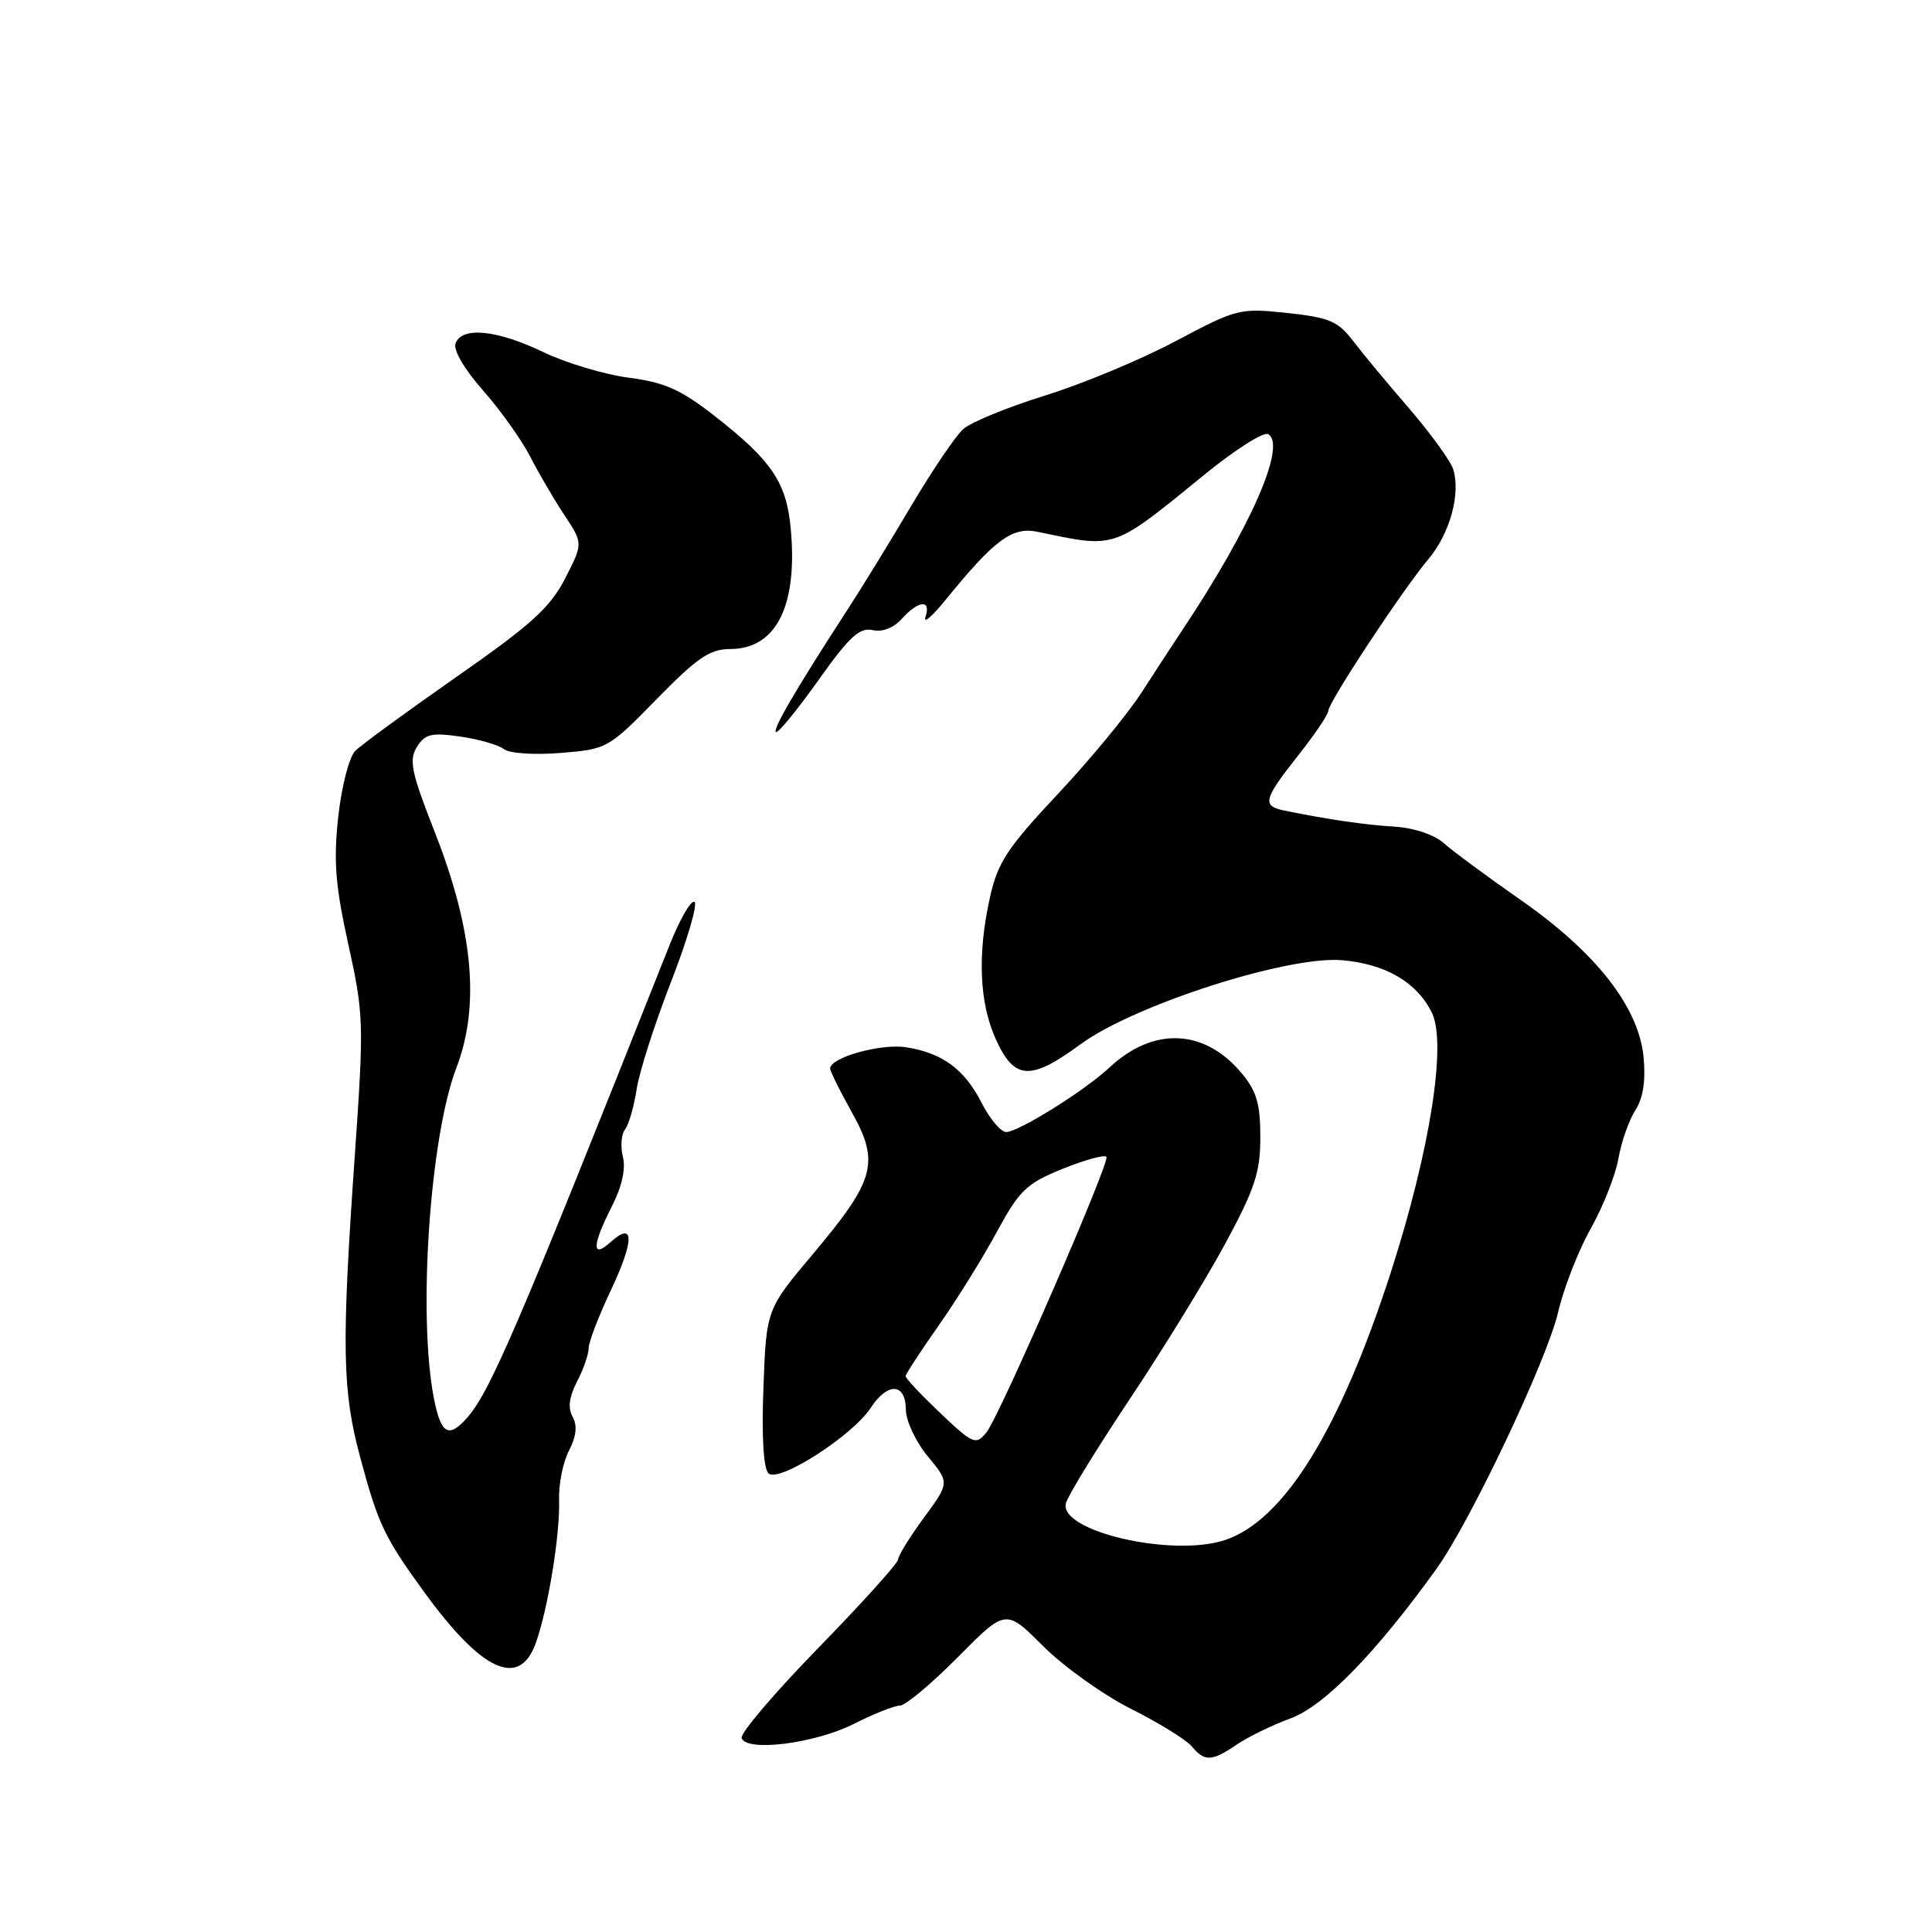 <?xml version="1.0" encoding="UTF-8" standalone="no"?>
<!DOCTYPE svg PUBLIC "-//W3C//DTD SVG 1.1//EN" "http://www.w3.org/Graphics/SVG/1.1/DTD/svg11.dtd" >
<svg xmlns="http://www.w3.org/2000/svg" xmlns:xlink="http://www.w3.org/1999/xlink" version="1.1" viewBox="0 0 256 256">
 <g >
 <path fill="currentColor"
d=" M 163.85 231.18 C 165.31 230.18 168.54 228.60 171.04 227.68 C 175.50 226.02 182.31 219.04 190.32 207.91 C 194.81 201.66 204.97 180.25 206.45 173.90 C 207.19 170.70 209.14 165.71 210.78 162.80 C 212.42 159.88 214.07 155.70 214.45 153.50 C 214.84 151.30 215.84 148.43 216.69 147.11 C 217.73 145.50 218.08 143.21 217.78 140.06 C 217.14 133.44 211.49 126.21 201.50 119.25 C 197.10 116.18 192.52 112.80 191.33 111.74 C 190.05 110.60 187.39 109.70 184.83 109.54 C 180.88 109.30 176.19 108.62 170.25 107.42 C 167.18 106.80 167.38 105.97 172.00 100.12 C 174.20 97.34 176.00 94.68 176.00 94.21 C 176.00 93.09 185.82 78.19 189.24 74.13 C 192.12 70.71 193.58 65.42 192.55 62.17 C 192.20 61.06 189.57 57.44 186.71 54.11 C 183.84 50.79 180.48 46.74 179.24 45.11 C 177.29 42.56 176.09 42.06 170.54 41.47 C 164.28 40.80 163.88 40.90 155.80 45.19 C 151.24 47.62 143.45 50.87 138.50 52.40 C 133.55 53.94 128.66 55.94 127.64 56.85 C 126.62 57.76 123.53 62.33 120.76 67.00 C 118.00 71.67 114.13 77.97 112.16 81.00 C 105.45 91.32 102.15 97.00 102.86 97.00 C 103.25 97.00 105.80 93.85 108.53 90.01 C 112.53 84.38 113.91 83.11 115.61 83.49 C 116.91 83.79 118.41 83.21 119.51 81.98 C 121.73 79.53 123.41 79.40 122.63 81.75 C 122.30 82.71 123.49 81.71 125.27 79.52 C 131.75 71.53 134.12 69.77 137.45 70.46 C 148.06 72.66 147.26 72.93 159.75 62.77 C 163.73 59.53 167.47 57.17 168.05 57.53 C 170.50 59.05 165.70 69.94 156.58 83.62 C 155.52 85.20 153.14 88.85 151.29 91.72 C 149.45 94.59 144.44 100.66 140.16 105.22 C 133.51 112.31 132.21 114.27 131.19 118.83 C 129.49 126.44 129.75 132.86 131.97 137.75 C 134.41 143.12 136.55 143.24 143.16 138.38 C 150.24 133.18 170.57 126.64 177.79 127.23 C 183.57 127.71 187.74 130.14 189.73 134.19 C 191.73 138.25 189.48 152.48 184.32 168.50 C 177.55 189.48 170.12 201.49 162.30 204.07 C 155.30 206.38 140.27 202.89 141.24 199.18 C 141.50 198.18 145.30 191.99 149.67 185.43 C 154.05 178.87 159.74 169.61 162.32 164.85 C 166.28 157.52 167.00 155.35 167.00 150.67 C 167.00 146.23 166.51 144.57 164.47 142.14 C 159.55 136.30 152.81 136.03 147.00 141.46 C 143.71 144.53 134.96 150.00 133.32 150.00 C 132.62 150.00 131.16 148.27 130.08 146.15 C 127.78 141.65 124.85 139.50 120.00 138.76 C 116.67 138.26 110.00 140.13 110.00 141.58 C 110.00 141.95 111.29 144.56 112.87 147.38 C 116.59 154.03 115.95 156.37 107.79 166.08 C 101.54 173.50 101.54 173.50 101.16 183.83 C 100.91 190.27 101.16 194.56 101.82 195.22 C 103.14 196.54 112.94 190.27 115.38 186.54 C 117.62 183.13 119.99 183.23 120.03 186.75 C 120.04 188.28 121.34 191.05 122.94 192.98 C 125.83 196.47 125.83 196.47 122.41 201.12 C 120.54 203.67 119.00 206.16 119.00 206.64 C 119.00 207.12 114.25 212.39 108.45 218.34 C 102.64 224.30 98.06 229.68 98.27 230.30 C 98.89 232.18 108.03 231.02 113.17 228.41 C 115.79 227.09 118.52 226.00 119.25 226.00 C 119.97 226.00 123.42 223.11 126.91 219.59 C 133.27 213.17 133.27 213.17 138.21 218.11 C 140.92 220.82 146.17 224.57 149.88 226.44 C 153.58 228.30 157.21 230.54 157.93 231.42 C 159.62 233.45 160.59 233.41 163.85 231.18 Z  M 70.98 217.75 C 72.61 213.24 74.24 203.24 74.08 198.75 C 74.01 196.68 74.60 193.74 75.39 192.22 C 76.37 190.32 76.52 188.90 75.88 187.74 C 75.22 186.57 75.41 185.12 76.46 183.07 C 77.31 181.44 78.00 179.44 78.00 178.64 C 78.00 177.84 79.33 174.37 80.96 170.93 C 84.08 164.31 84.06 161.73 80.90 164.59 C 78.38 166.87 78.45 165.00 81.08 159.84 C 82.41 157.24 82.93 154.87 82.54 153.29 C 82.19 151.92 82.32 150.29 82.82 149.65 C 83.32 149.02 84.01 146.62 84.36 144.32 C 84.71 142.02 86.77 135.61 88.92 130.08 C 91.08 124.55 92.47 119.79 92.02 119.51 C 91.56 119.23 90.08 121.81 88.71 125.25 C 68.36 176.51 64.86 184.67 61.69 188.09 C 59.38 190.59 58.40 189.93 57.49 185.26 C 55.35 174.26 56.96 150.66 60.47 141.50 C 63.63 133.26 62.71 123.26 57.61 110.26 C 54.50 102.35 54.16 100.72 55.24 98.98 C 56.32 97.25 57.15 97.05 61.00 97.60 C 63.48 97.96 66.07 98.71 66.77 99.26 C 67.48 99.83 70.76 100.05 74.28 99.77 C 80.45 99.27 80.62 99.18 87.02 92.63 C 92.38 87.15 94.06 86.00 96.75 86.00 C 102.88 86.00 105.76 80.22 104.76 69.87 C 104.19 63.90 102.19 60.97 94.73 55.15 C 90.20 51.61 88.07 50.66 83.33 50.05 C 80.12 49.63 75.03 48.11 72.00 46.66 C 65.86 43.71 61.23 43.24 60.37 45.48 C 60.03 46.37 61.50 48.89 64.00 51.73 C 66.31 54.35 69.12 58.29 70.24 60.48 C 71.36 62.67 73.40 66.15 74.77 68.23 C 77.27 72.00 77.27 72.00 74.87 76.67 C 72.89 80.52 70.35 82.81 60.50 89.68 C 53.93 94.27 47.89 98.68 47.08 99.49 C 46.27 100.30 45.27 104.16 44.82 108.22 C 44.18 114.11 44.43 117.34 46.16 125.16 C 48.20 134.42 48.24 135.55 47.01 153.16 C 45.24 178.49 45.35 184.27 47.73 193.11 C 50.13 202.02 50.91 203.66 56.24 211.00 C 63.85 221.48 68.81 223.75 70.98 217.75 Z  M 124.25 186.91 C 121.91 184.68 120.00 182.63 120.00 182.35 C 120.00 182.08 121.96 179.08 124.35 175.68 C 126.74 172.28 130.21 166.70 132.06 163.28 C 135.07 157.72 136.00 156.83 140.75 154.90 C 143.68 153.71 146.32 152.98 146.61 153.28 C 147.17 153.83 132.52 187.48 130.74 189.75 C 129.31 191.56 128.94 191.40 124.25 186.91 Z "/>
</g>
</svg>